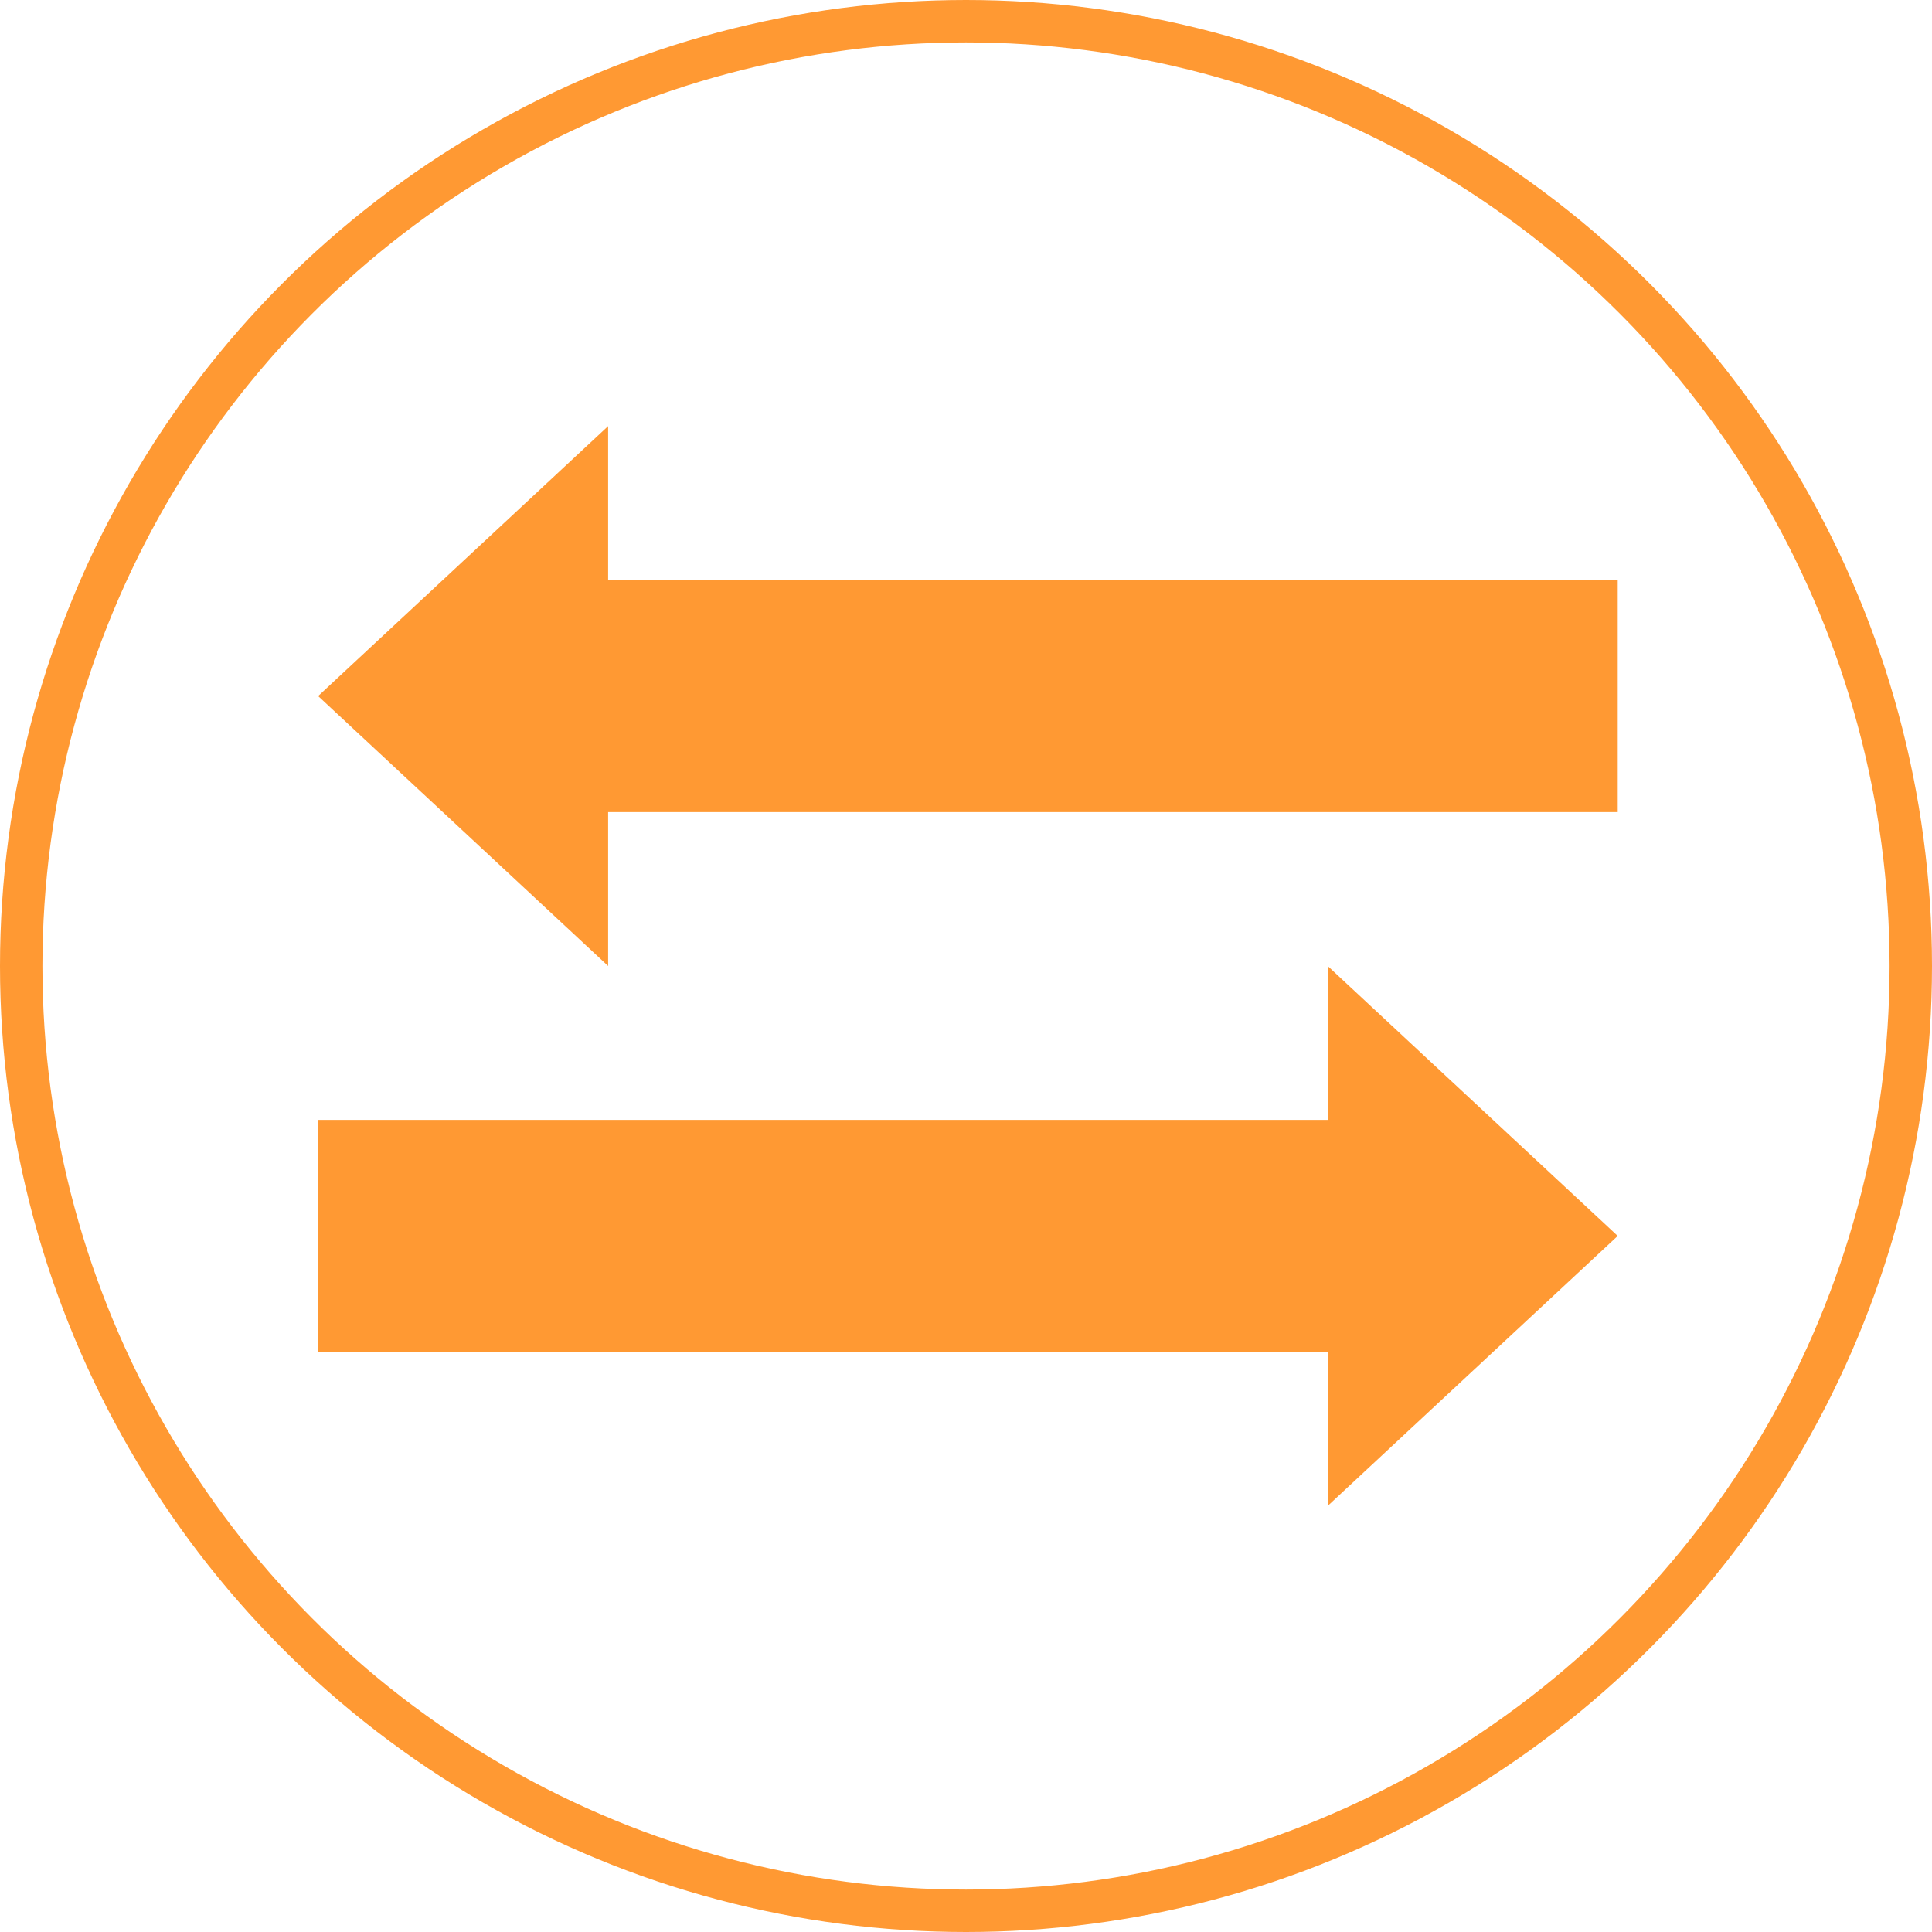 <?xml version="1.0" encoding="UTF-8"?>
<!DOCTYPE svg PUBLIC "-//W3C//DTD SVG 1.1//EN" "http://www.w3.org/Graphics/SVG/1.1/DTD/svg11.dtd">
<svg xmlns="http://www.w3.org/2000/svg" xmlns:xlink="http://www.w3.org/1999/xlink" version="1.1" width="501px" height="501px" viewBox="-0.5 -0.5 501 501"><defs/><g><ellipse cx="250" cy="250" rx="245" ry="245" fill="none" stroke="#ff9933" stroke-width="11" pointer-events="all"/><path d="M 82 149.9 L 343.8 149.9 L 343.8 110 L 419 180 L 343.8 250 L 343.8 210.1 L 82 210.1 L 82 180 Z" fill="#ff9933" stroke="none" transform="translate(250.5,0)scale(-1,1)translate(-250.5,0)" pointer-events="all"/><path d="M 82 289.9 L 343.8 289.9 L 343.8 250 L 419 320 L 343.8 390 L 343.8 350.1 L 82 350.1 L 82 320 Z" fill="#ff9933" stroke="none" transform="translate(250.5,0)scale(-1,1)translate(-250.5,0)rotate(180,250.5,320)" pointer-events="all"/></g></svg>